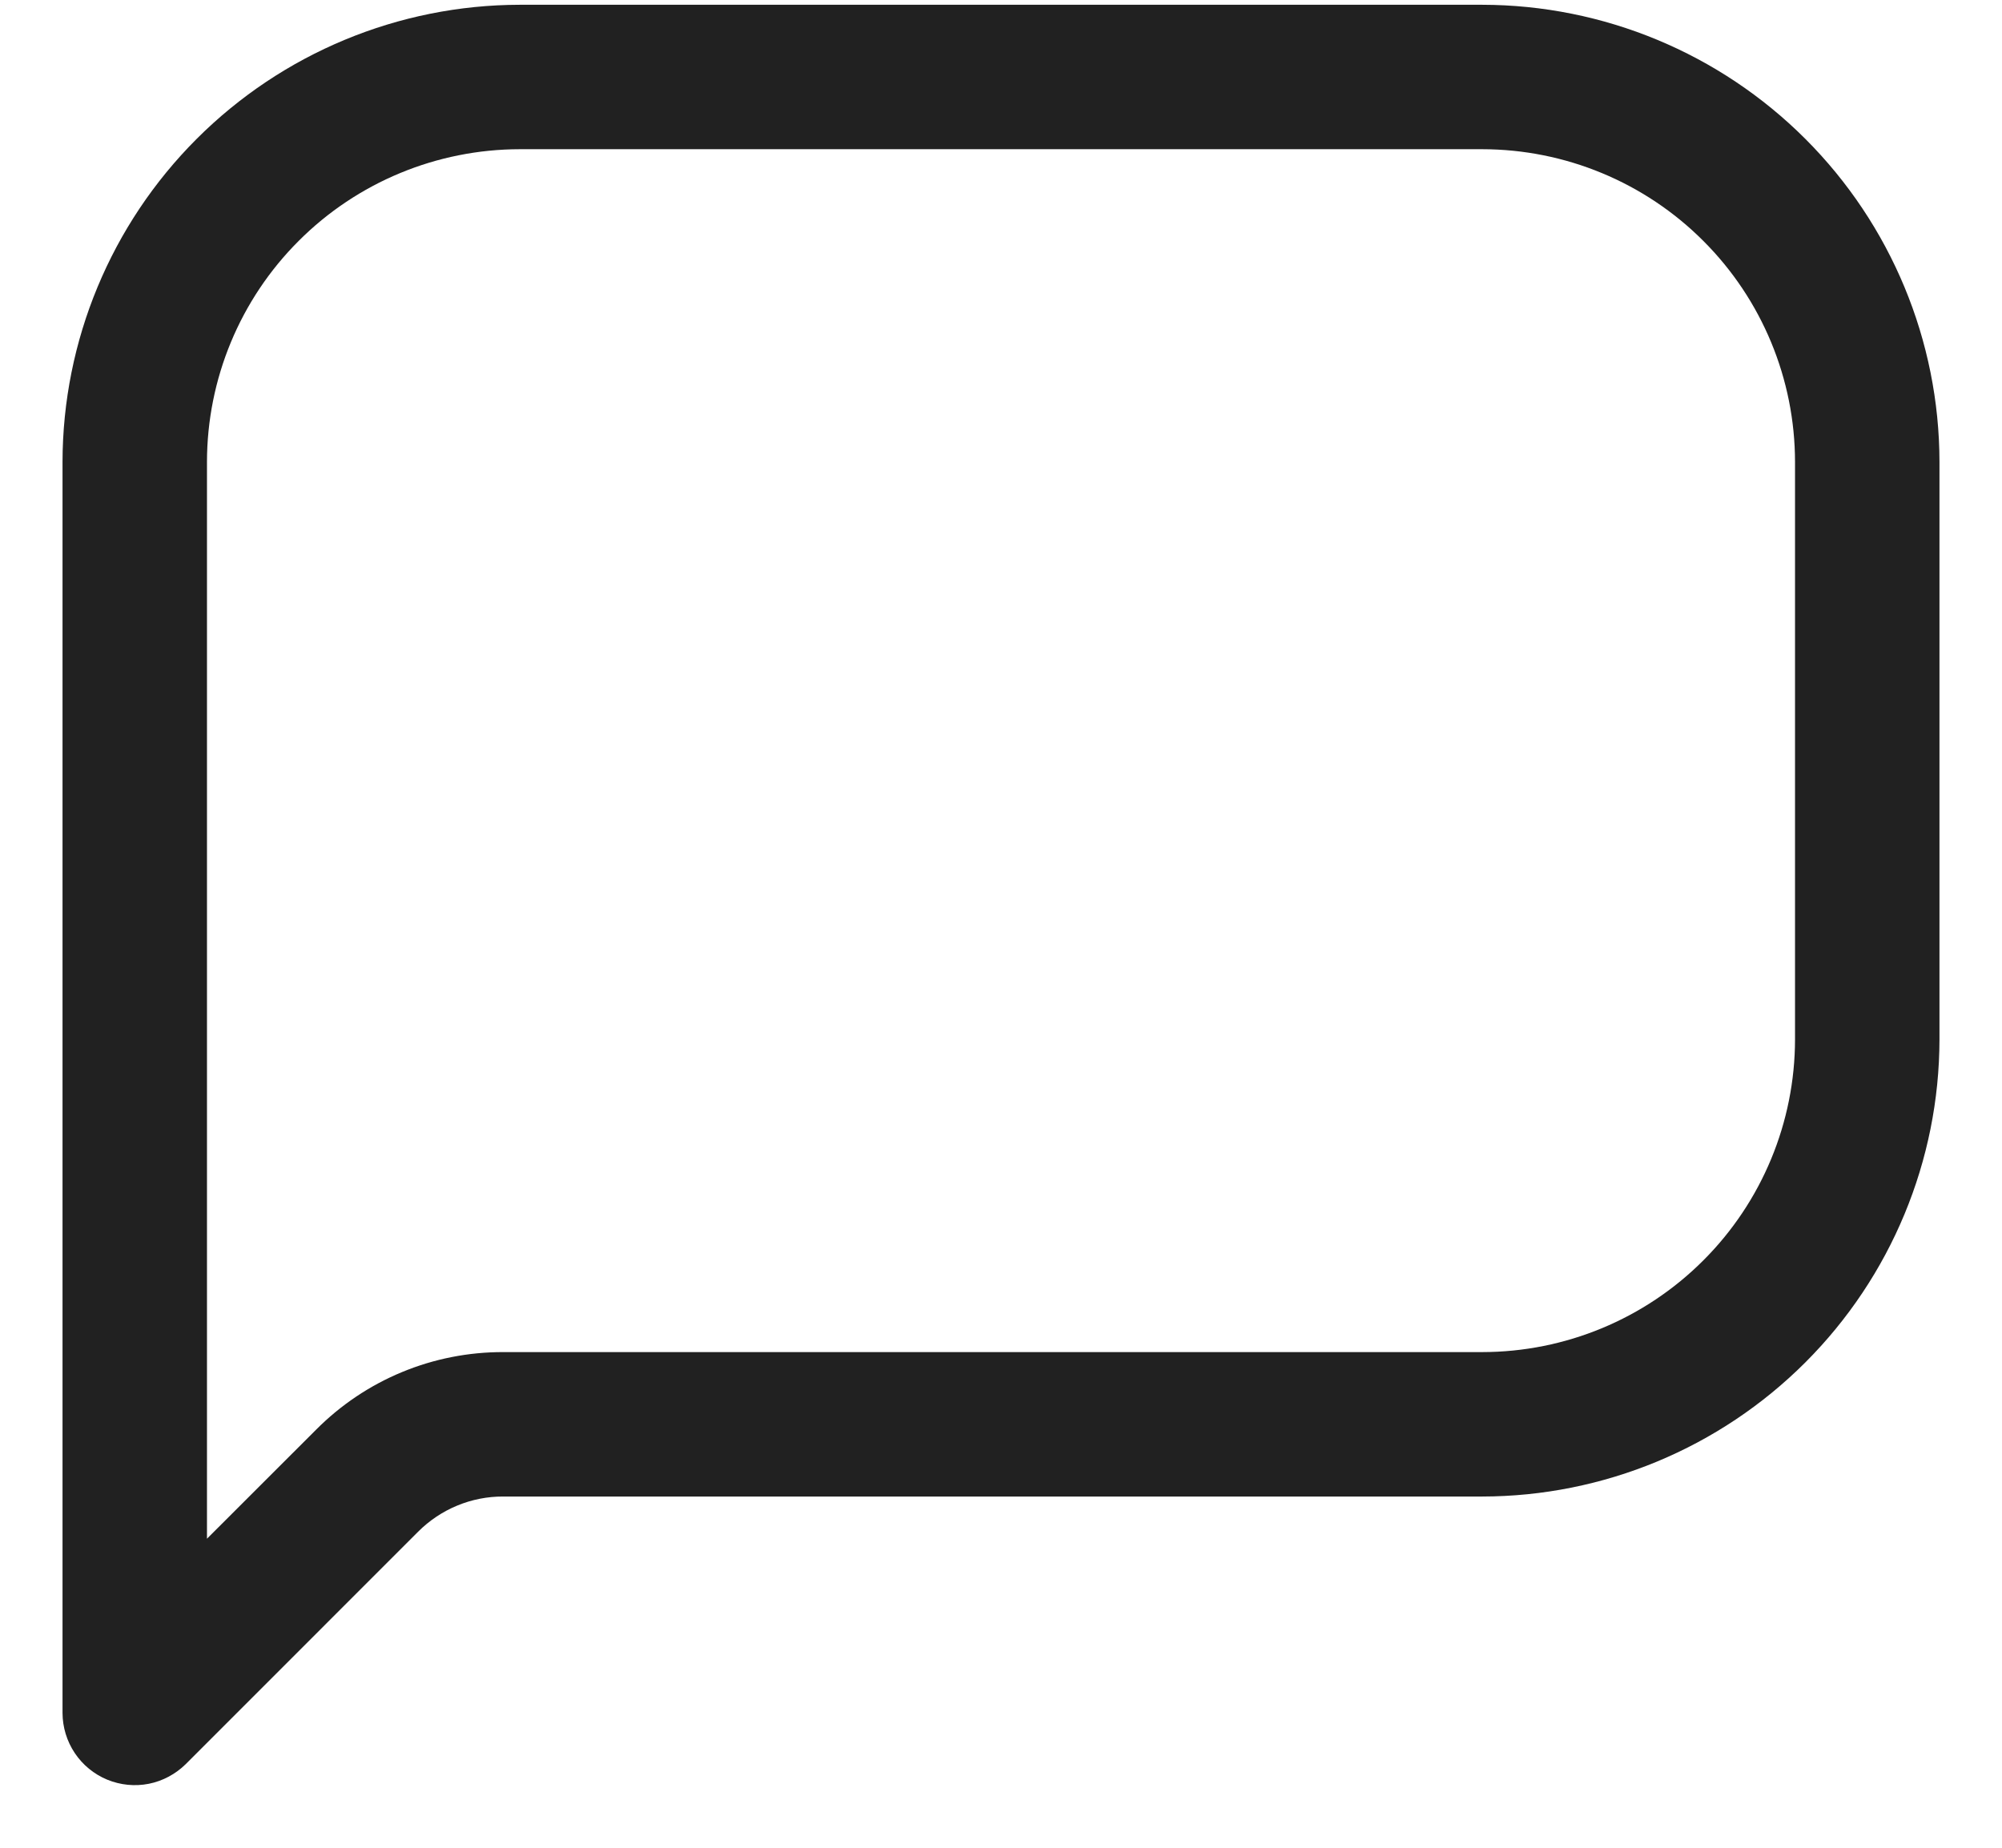 <svg width="26" height="24" viewBox="0 0 26 24" fill="none" xmlns="http://www.w3.org/2000/svg">
<path d="M19.25 0.062H6.75C5.176 0.064 3.667 0.691 2.554 1.804C1.441 2.917 0.814 4.426 0.812 6V22.25C0.813 22.435 0.868 22.616 0.971 22.77C1.074 22.924 1.22 23.044 1.391 23.115C1.563 23.186 1.751 23.205 1.933 23.169C2.114 23.133 2.281 23.043 2.413 22.913L5.43 19.895C5.575 19.75 5.748 19.634 5.937 19.556C6.127 19.477 6.331 19.437 6.536 19.438H19.25C20.824 19.436 22.333 18.809 23.446 17.696C24.559 16.583 25.186 15.074 25.188 13.5V6C25.186 4.426 24.559 2.917 23.446 1.804C22.333 0.691 20.824 0.064 19.25 0.062ZM23.312 13.5C23.311 14.577 22.883 15.61 22.121 16.371C21.36 17.133 20.327 17.561 19.25 17.562H6.536C6.084 17.561 5.637 17.649 5.22 17.822C4.802 17.995 4.423 18.25 4.105 18.57L2.688 19.986V6C2.689 4.923 3.117 3.89 3.879 3.129C4.64 2.367 5.673 1.939 6.75 1.938H19.25C20.327 1.939 21.36 2.367 22.121 3.129C22.883 3.89 23.311 4.923 23.312 6V13.5Z" fill="#212121"/>
</svg>
